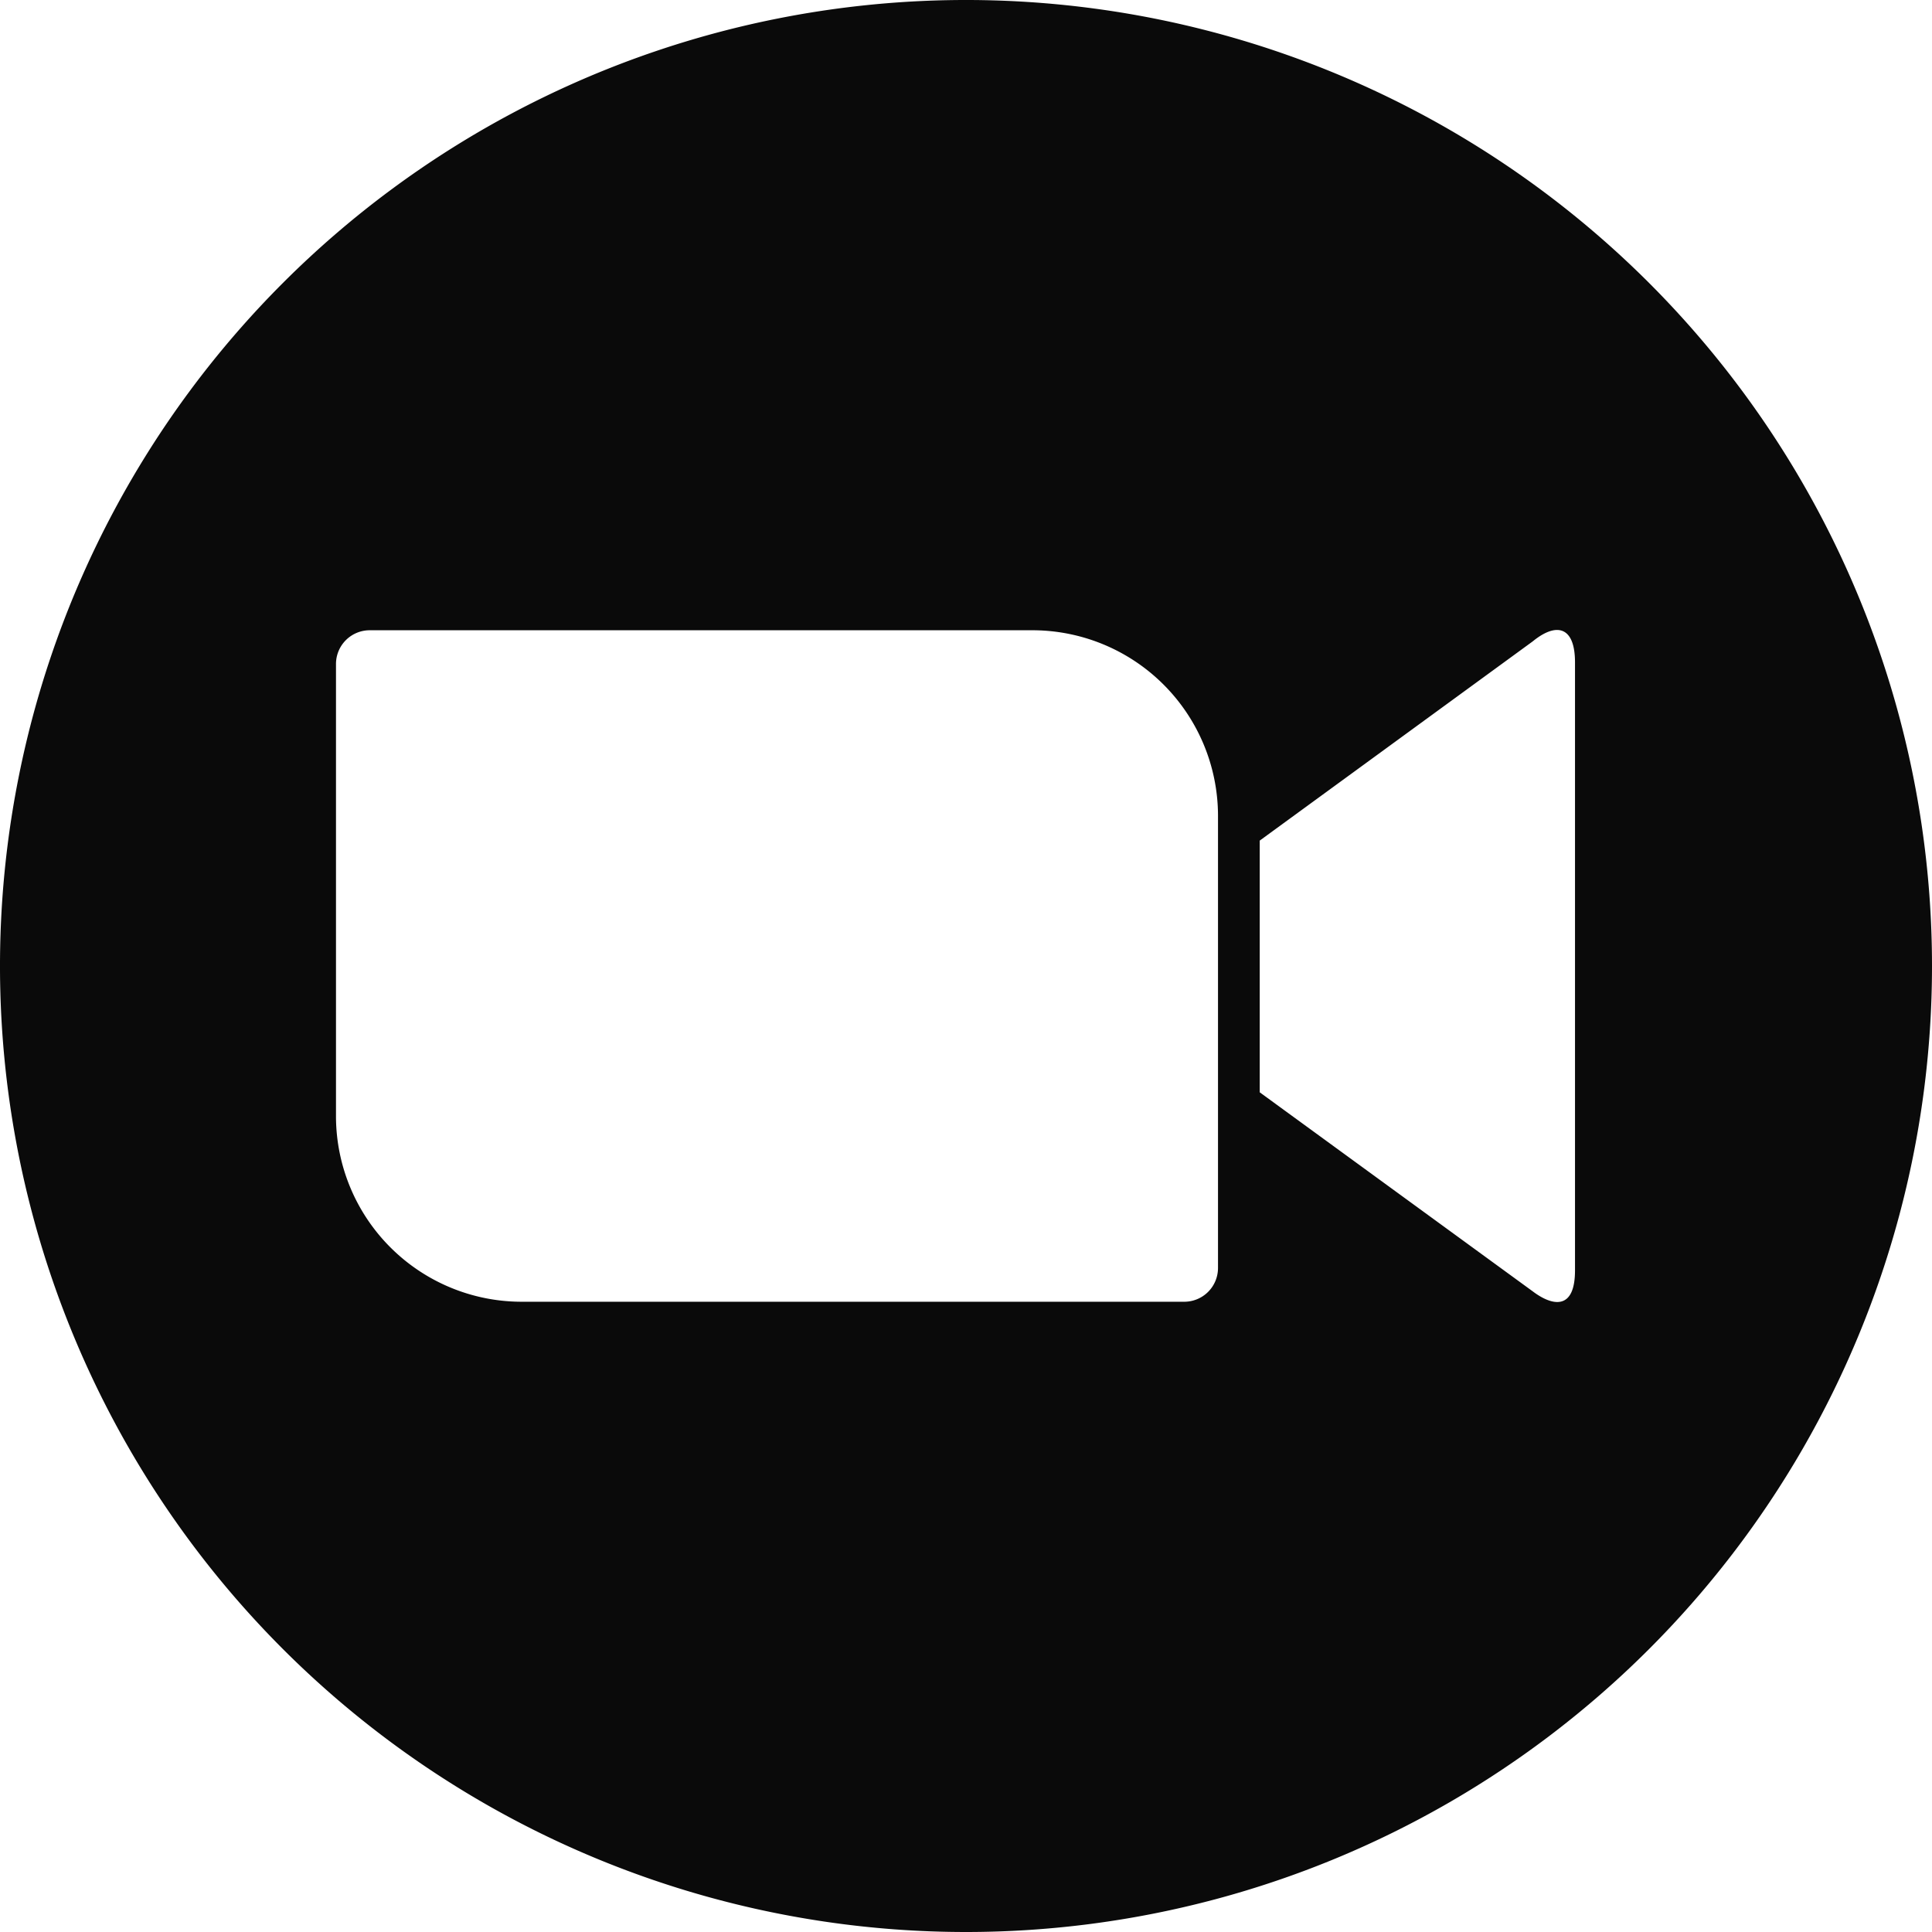 <svg xmlns="http://www.w3.org/2000/svg" width="32" height="32" viewBox="0 0 32 32">
  <path id="_7224313611556105734" data-name="7224313611556105734" d="M16,32A16,16,0,1,1,32,16,16,16,0,0,1,16,32ZM5.565,10.992V18.5a3.076,3.076,0,0,0,3.09,3.061H19.612a.559.559,0,0,0,.562-.557V13.5a3.076,3.076,0,0,0-3.09-3.061H6.127A.559.559,0,0,0,5.565,10.992Zm15.3,7.1V13.923l4.522-3.3c.394-.322.7-.248.7.347V21.042c0,.667-.376.592-.7.347Z" fill="#0a0a0a" fill-rule="evenodd"/>
</svg>
